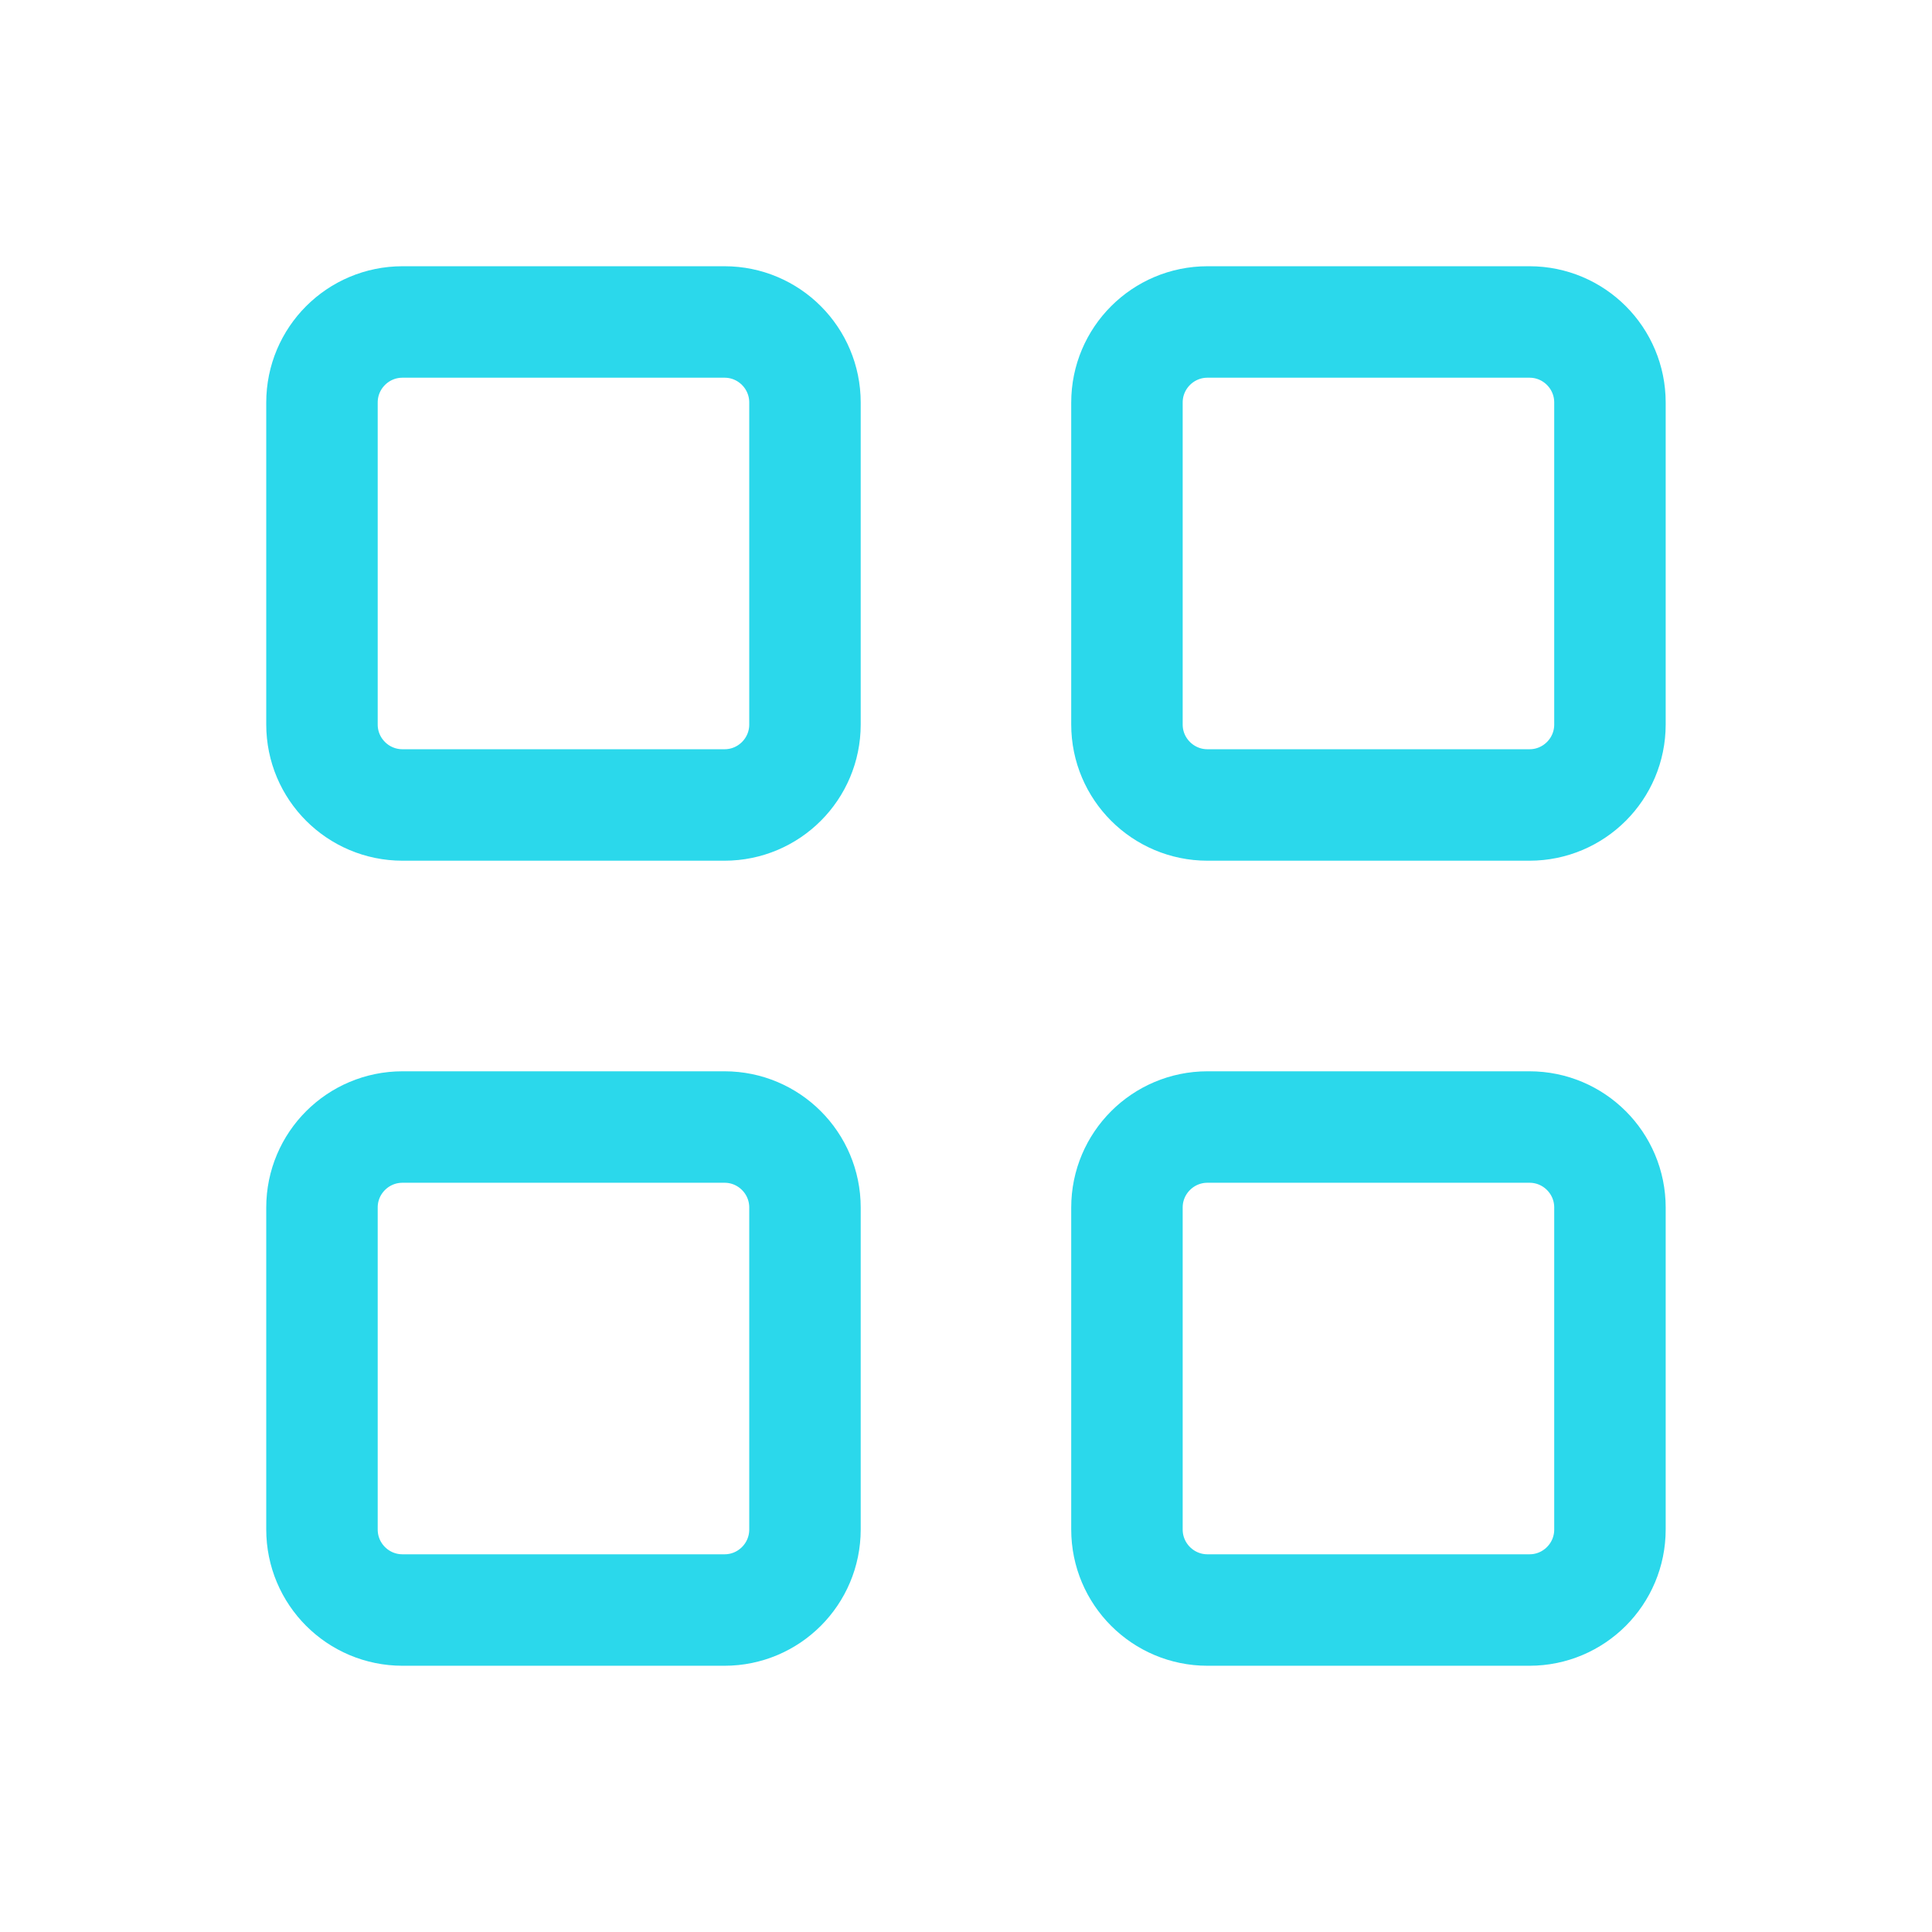 <svg width="26" height="26" viewBox="0 0 26 26" fill="none" xmlns="http://www.w3.org/2000/svg">
<path d="M9.75 4.333H5.417C4.818 4.333 4.333 4.818 4.333 5.417V9.75C4.333 10.348 4.818 10.833 5.417 10.833H9.75C10.348 10.833 10.833 10.348 10.833 9.75V5.417C10.833 4.818 10.348 4.333 9.75 4.333Z" stroke="#16D4E9" stroke-opacity="0.91" stroke-width="1.5" stroke-linecap="round" stroke-linejoin="round"/>
<path d="M20.583 4.333H16.25C15.652 4.333 15.166 4.818 15.166 5.417V9.75C15.166 10.348 15.652 10.833 16.25 10.833H20.583C21.181 10.833 21.666 10.348 21.666 9.75V5.417C21.666 4.818 21.181 4.333 20.583 4.333Z" stroke="#16D4E9" stroke-opacity="0.91" stroke-width="1.5" stroke-linecap="round" stroke-linejoin="round"/>
<path d="M9.75 15.167H5.417C4.818 15.167 4.333 15.652 4.333 16.25V20.583C4.333 21.182 4.818 21.667 5.417 21.667H9.75C10.348 21.667 10.833 21.182 10.833 20.583V16.25C10.833 15.652 10.348 15.167 9.75 15.167Z" stroke="#16D4E9" stroke-opacity="0.91" stroke-width="1.5" stroke-linecap="round" stroke-linejoin="round"/>
<path d="M20.583 15.167H16.25C15.652 15.167 15.166 15.652 15.166 16.25V20.583C15.166 21.182 15.652 21.667 16.25 21.667H20.583C21.181 21.667 21.666 21.182 21.666 20.583V16.25C21.666 15.652 21.181 15.167 20.583 15.167Z" stroke="#16D4E9" stroke-opacity="0.91" stroke-width="1.5" stroke-linecap="round" stroke-linejoin="round"/>
</svg>
